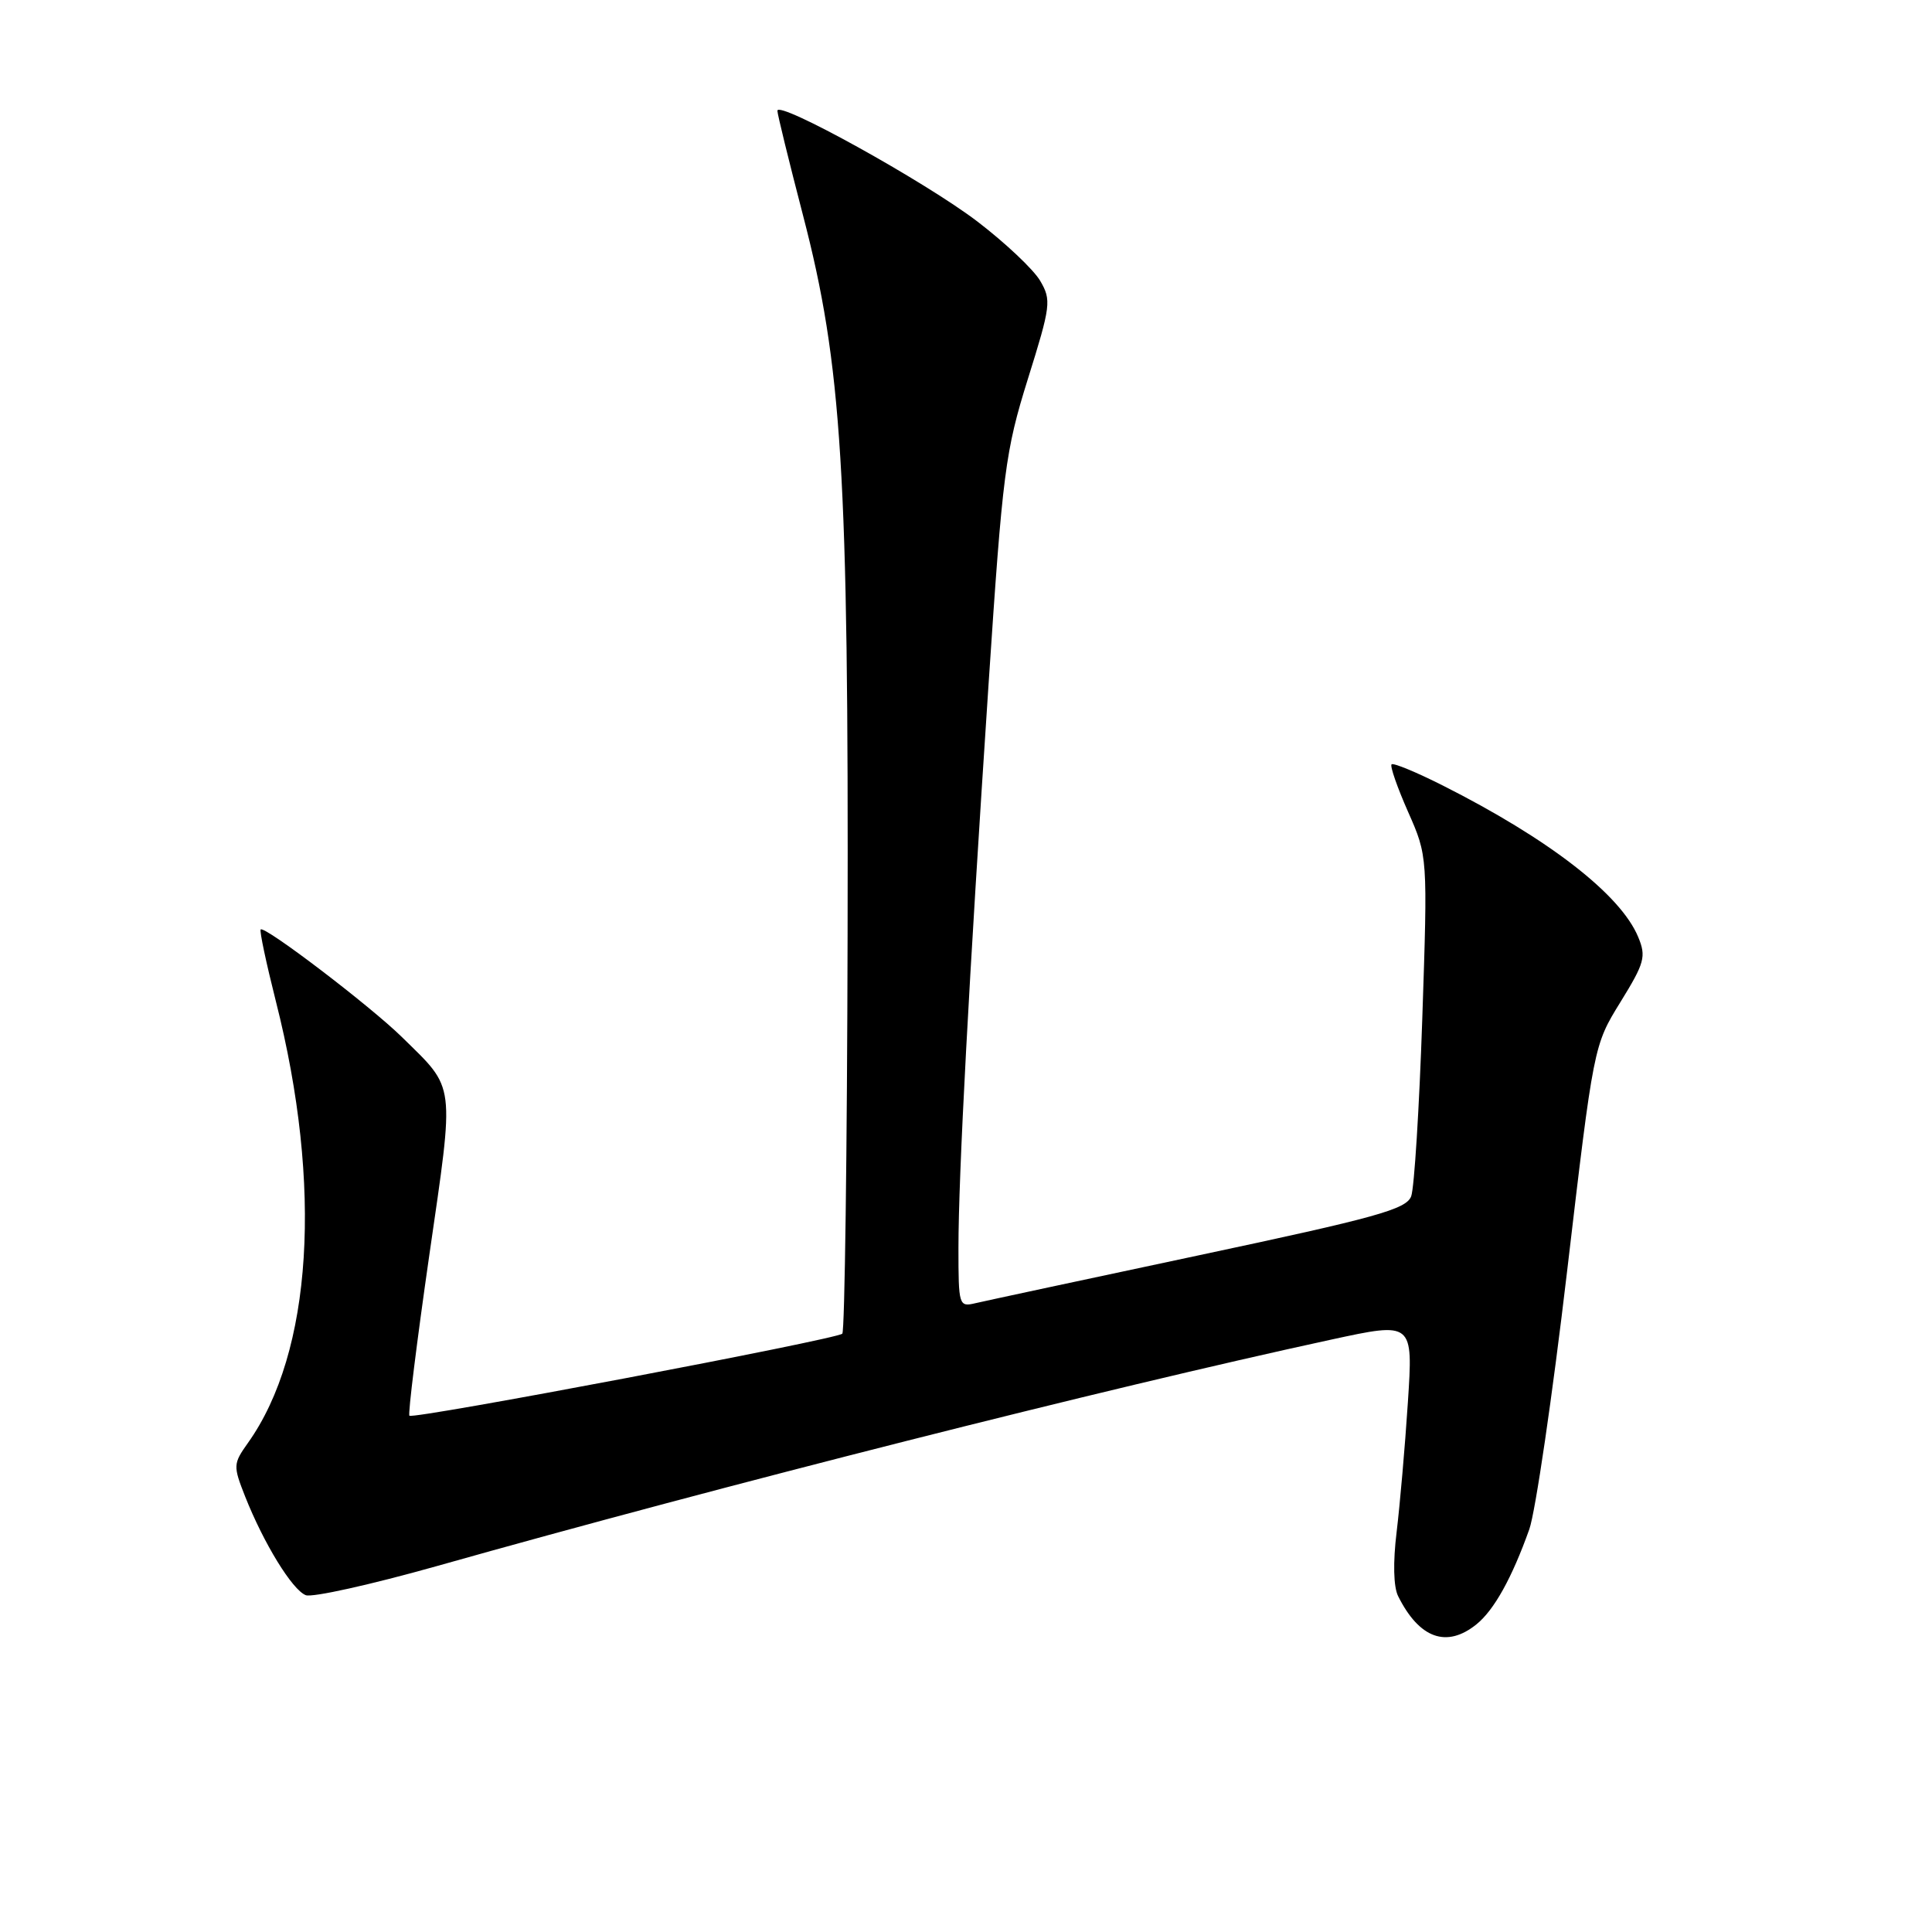 <?xml version="1.0" encoding="UTF-8" standalone="no"?>
<!DOCTYPE svg PUBLIC "-//W3C//DTD SVG 1.1//EN" "http://www.w3.org/Graphics/SVG/1.1/DTD/svg11.dtd" >
<svg xmlns="http://www.w3.org/2000/svg" xmlns:xlink="http://www.w3.org/1999/xlink" version="1.1" viewBox="0 0 256 256">
 <g >
 <path fill="currentColor"
d=" M 195.64 215.23 C 197.98 213.34 200.34 209.09 202.64 202.64 C 203.45 200.36 205.70 185.01 207.64 168.52 C 211.17 138.53 211.17 138.53 214.71 132.79 C 217.92 127.59 218.15 126.76 217.07 124.16 C 214.74 118.53 205.23 111.17 191.15 104.07 C 187.66 102.31 184.61 101.05 184.39 101.28 C 184.16 101.51 185.15 104.34 186.58 107.58 C 189.18 113.46 189.18 113.46 188.46 134.98 C 188.06 146.82 187.40 157.40 186.99 158.51 C 186.34 160.24 182.39 161.33 158.87 166.33 C 143.81 169.53 130.49 172.39 129.25 172.68 C 127.06 173.20 127.00 173.00 127.00 165.36 C 127.00 155.75 128.36 130.26 131.00 90.50 C 132.86 62.48 133.20 59.82 136.20 50.21 C 139.24 40.50 139.33 39.77 137.83 37.21 C 136.96 35.72 133.22 32.19 129.52 29.36 C 122.61 24.08 102.99 13.22 103.01 14.68 C 103.01 15.13 104.54 21.36 106.40 28.52 C 111.57 48.39 112.45 62.57 112.31 123.82 C 112.25 152.59 111.93 176.40 111.61 176.72 C 110.87 177.47 54.76 188.10 54.25 187.59 C 54.04 187.38 55.23 177.82 56.88 166.35 C 60.25 143.06 60.42 144.46 53.27 137.43 C 49.11 133.34 35.04 122.61 34.54 123.16 C 34.37 123.35 35.28 127.62 36.55 132.66 C 42.78 157.20 41.39 179.21 32.85 191.20 C 30.89 193.96 30.88 194.23 32.48 198.29 C 34.95 204.52 38.73 210.68 40.52 211.37 C 41.38 211.70 49.15 209.97 57.79 207.54 C 95.69 196.84 146.32 184.02 176.37 177.51 C 187.25 175.15 187.25 175.15 186.55 185.83 C 186.17 191.70 185.49 199.43 185.06 203.00 C 184.57 207.00 184.64 210.27 185.26 211.50 C 188.06 217.11 191.69 218.42 195.64 215.23 Z "/>
</g>
</svg>